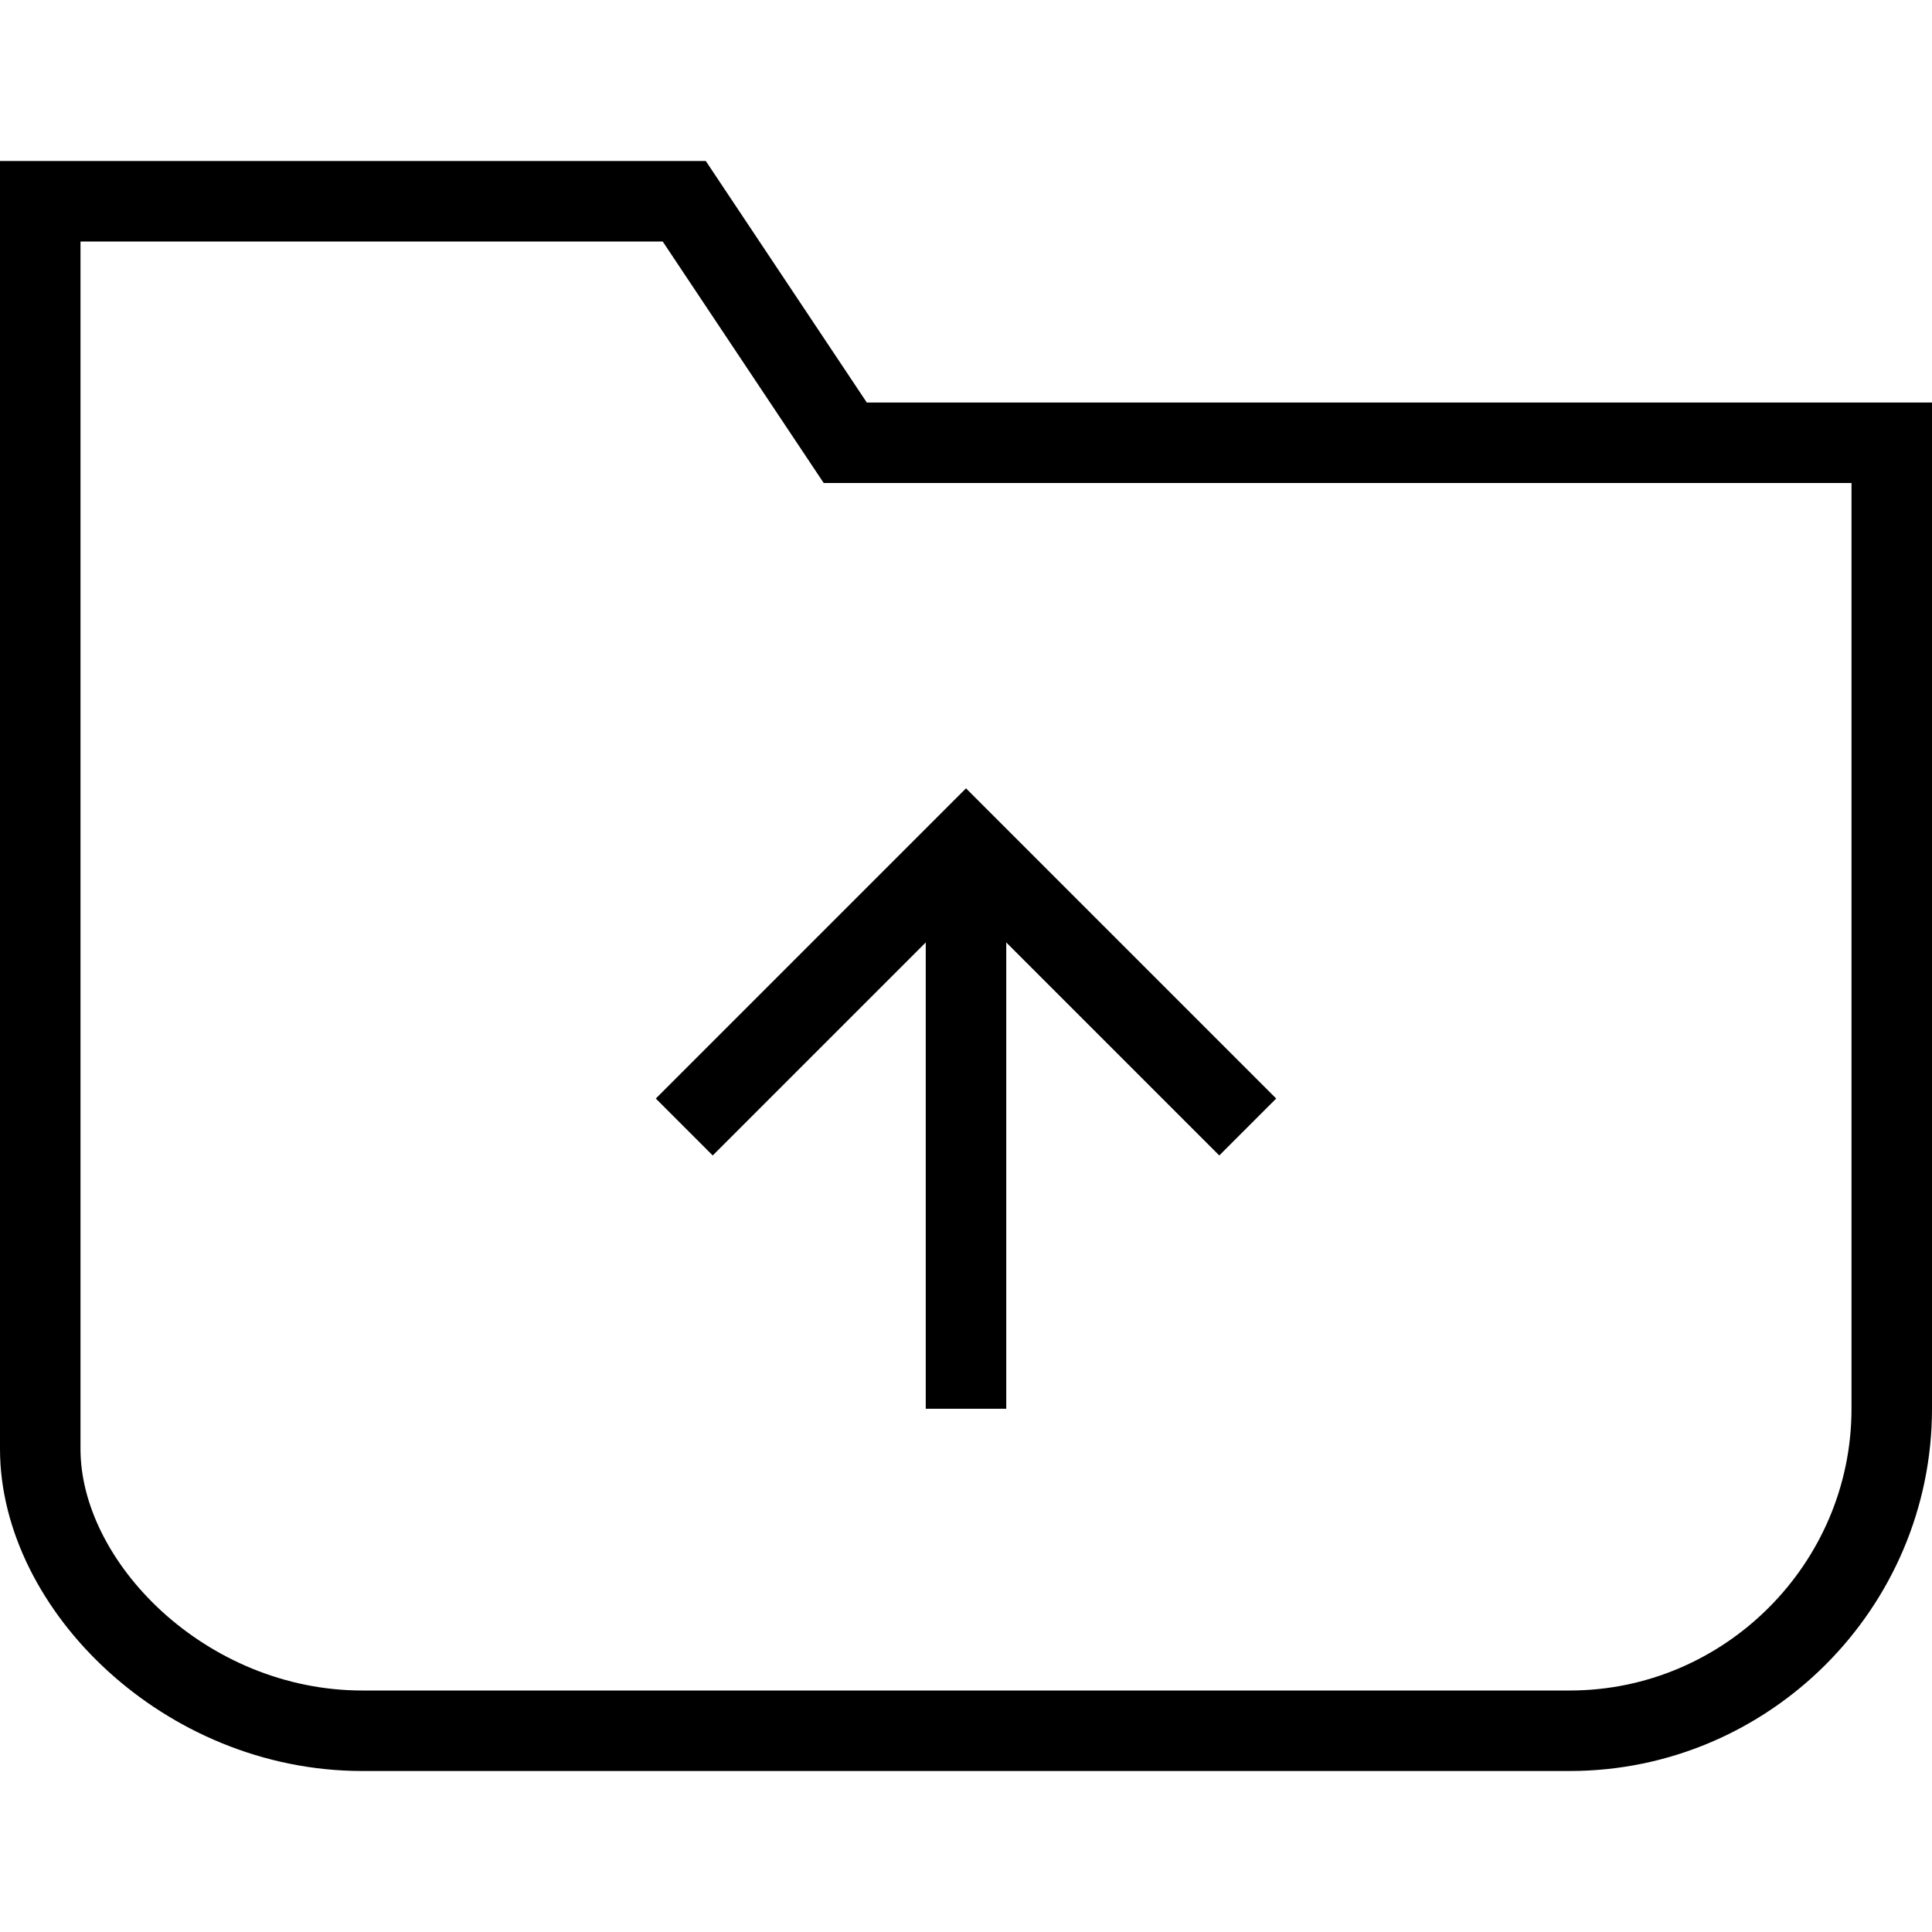 <?xml version="1.0" encoding="utf-8"?>
<!-- Generator: Adobe Illustrator 19.2.0, SVG Export Plug-In . SVG Version: 6.00 Build 0)  -->
<svg version="1.1" id="Layer_1" xmlns="http://www.w3.org/2000/svg" xmlns:xlink="http://www.w3.org/1999/xlink" x="0px" y="0px"
	 viewBox="0 0 48 48" style="enable-background:new 0 0 48 48;" xml:space="preserve">
<style type="text/css">
	.st0{fill:none;stroke:#000000;stroke-width:2;stroke-miterlimit:10;}
</style>
<title>Untitled-15</title>
<g id="Folder_-_Upload">
	<path id="Folder" class="st0" d="M39,43H9c-4.4,0-8-3.6-8-7V5h16l4,6h26v24C47,39.4,43.4,43,39,43z"/>
	<line class="st0" x1="24" y1="35" x2="24" y2="21"/>
	<polyline class="st0" points="31,28 24,21 17,28 	"/>
</g>
</svg>
